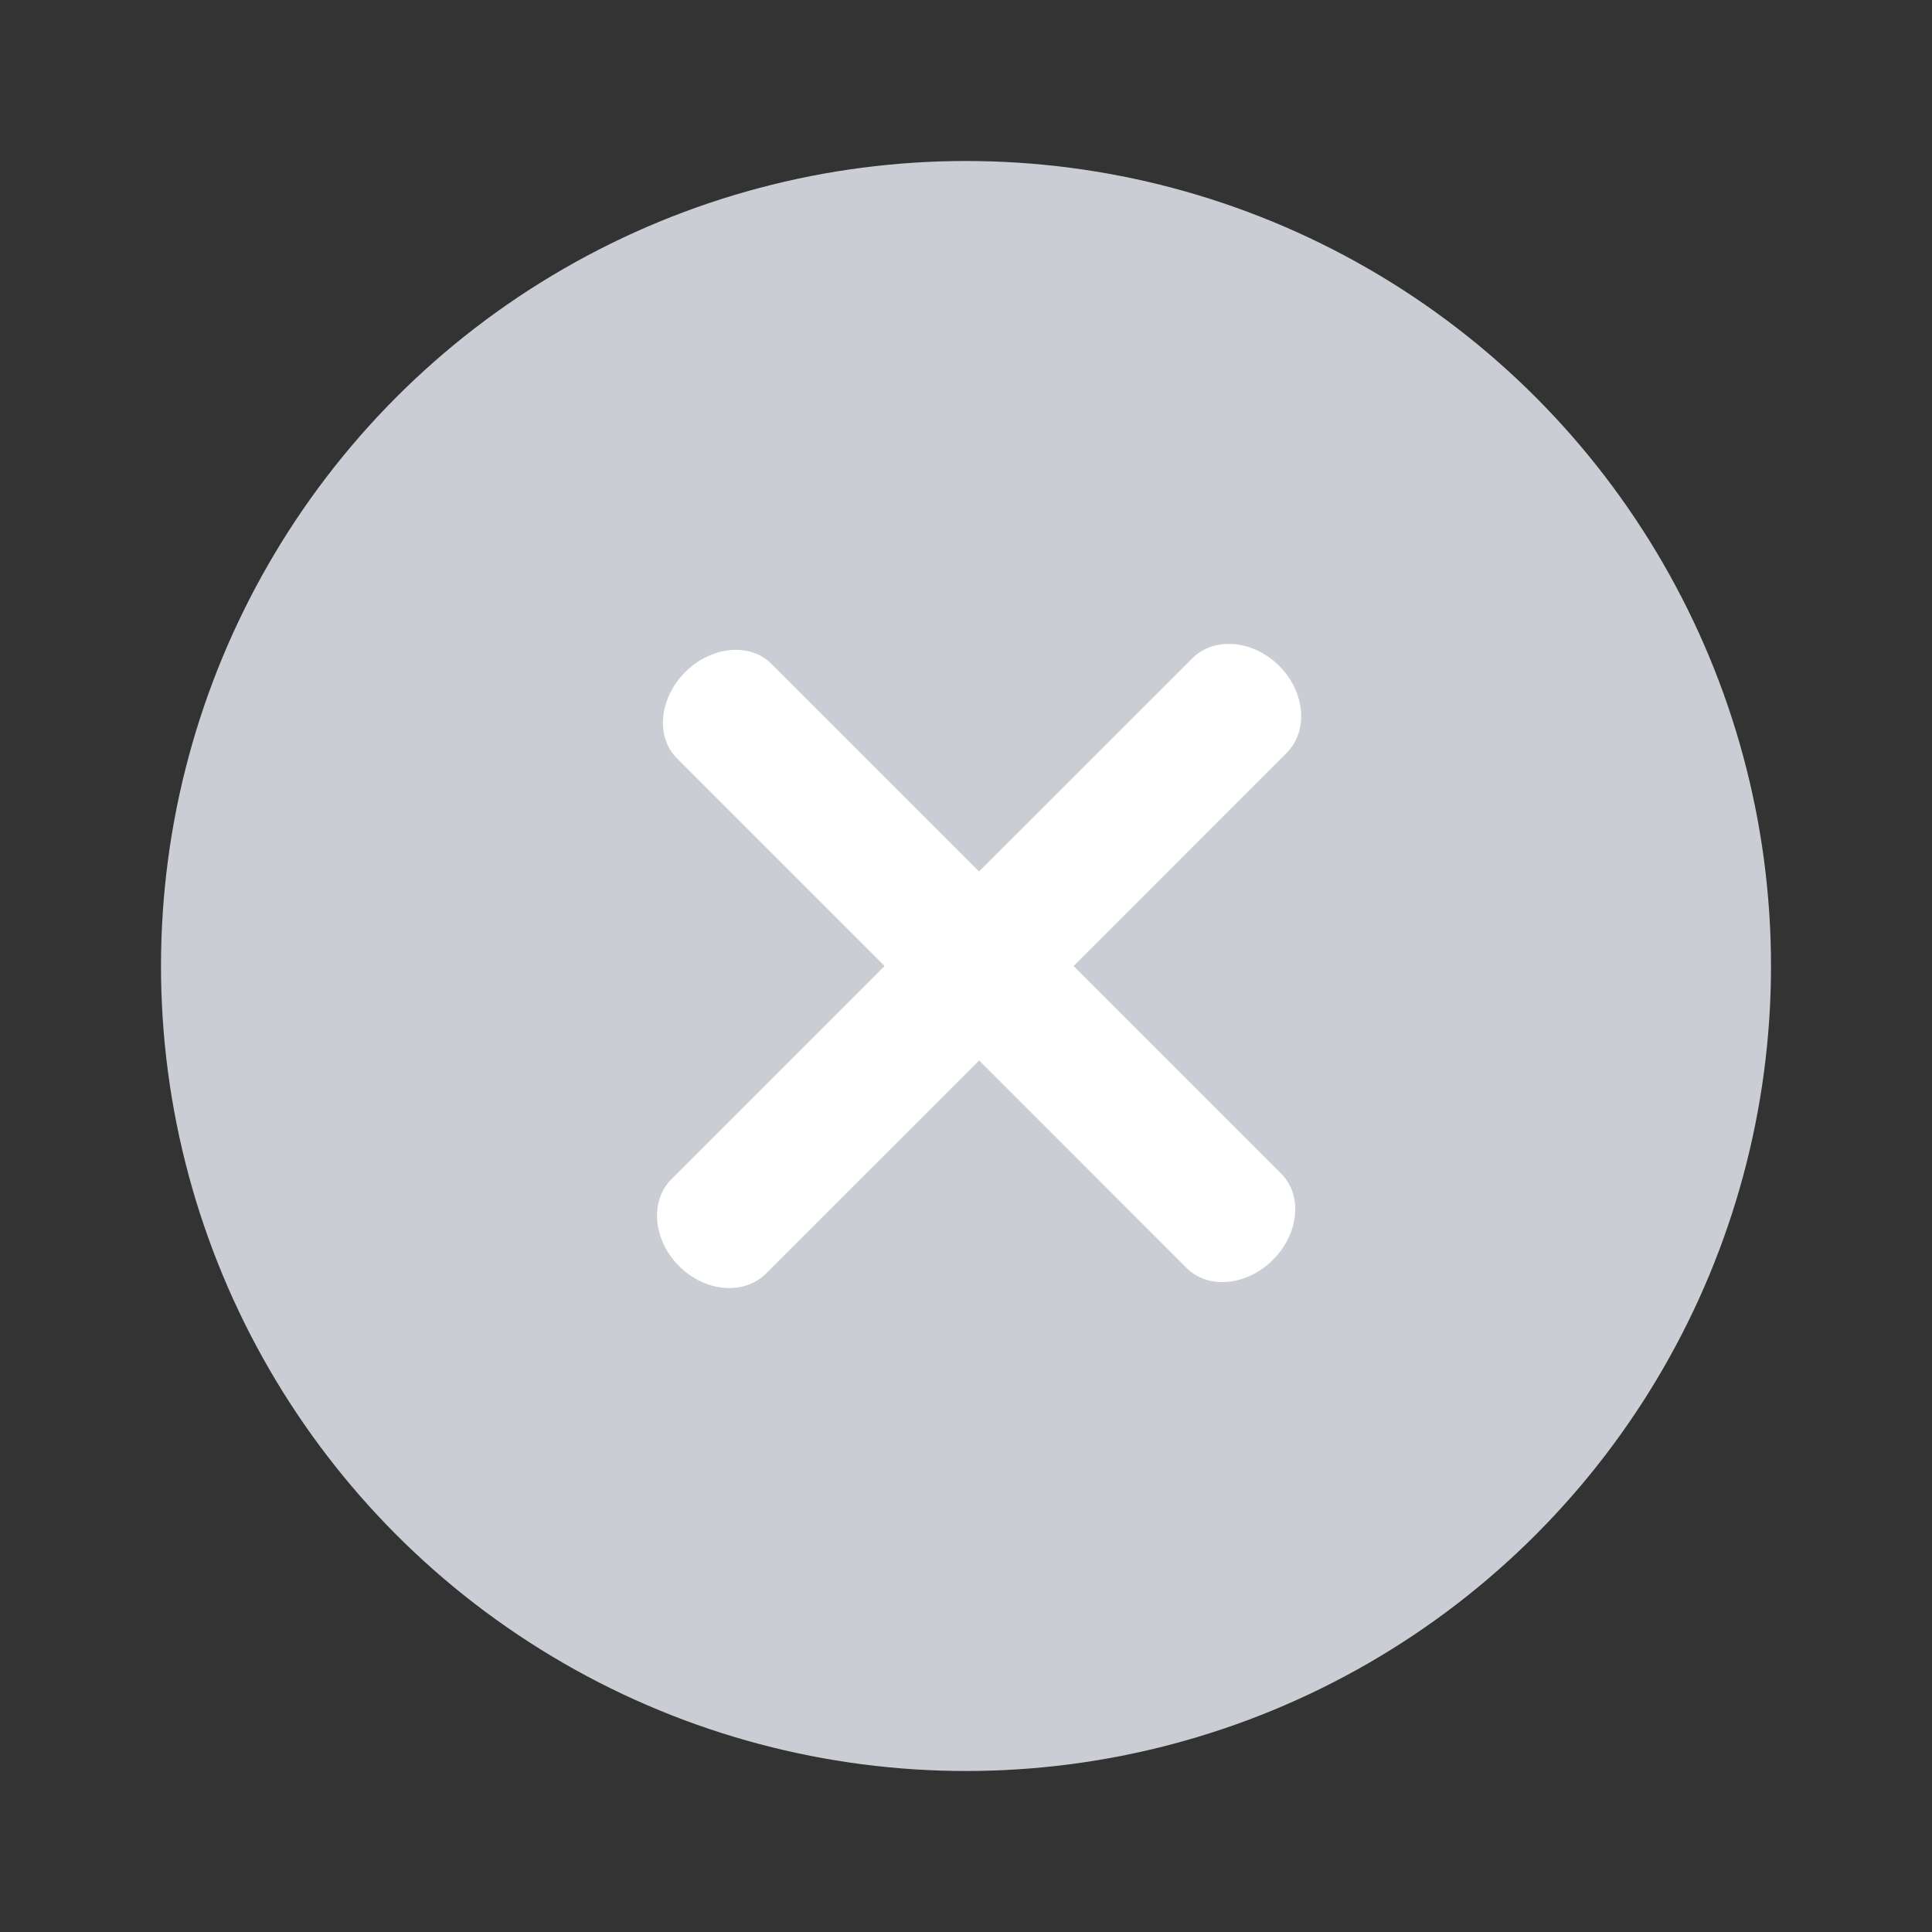 <svg xmlns="http://www.w3.org/2000/svg" width="24" height="24" viewBox="0 0 24 24" fill="none">
  <rect x="0" y="0" width="24" height="24" fill="#333333" stroke="none"/>
  <circle cx="12" cy="12" r="10" fill="#CACED4"/>
  <path fill-rule="evenodd" clip-rule="evenodd" d="M8.342 14.647C8.069 14.919 8.111 15.403 8.435 15.727C8.759 16.052 9.243 16.093 9.516 15.82L12.163 13.173L14.742 15.753C15.01 16.02 15.489 15.974 15.813 15.65C16.137 15.326 16.183 14.847 15.916 14.58L13.336 12L15.983 9.353C16.256 9.08 16.215 8.596 15.891 8.272C15.566 7.948 15.082 7.906 14.81 8.179L12.162 10.826L9.583 8.247C9.316 7.979 8.836 8.025 8.512 8.349C8.188 8.674 8.142 9.153 8.409 9.42L10.989 12L8.342 14.647Z" fill="white"/>
</svg>
